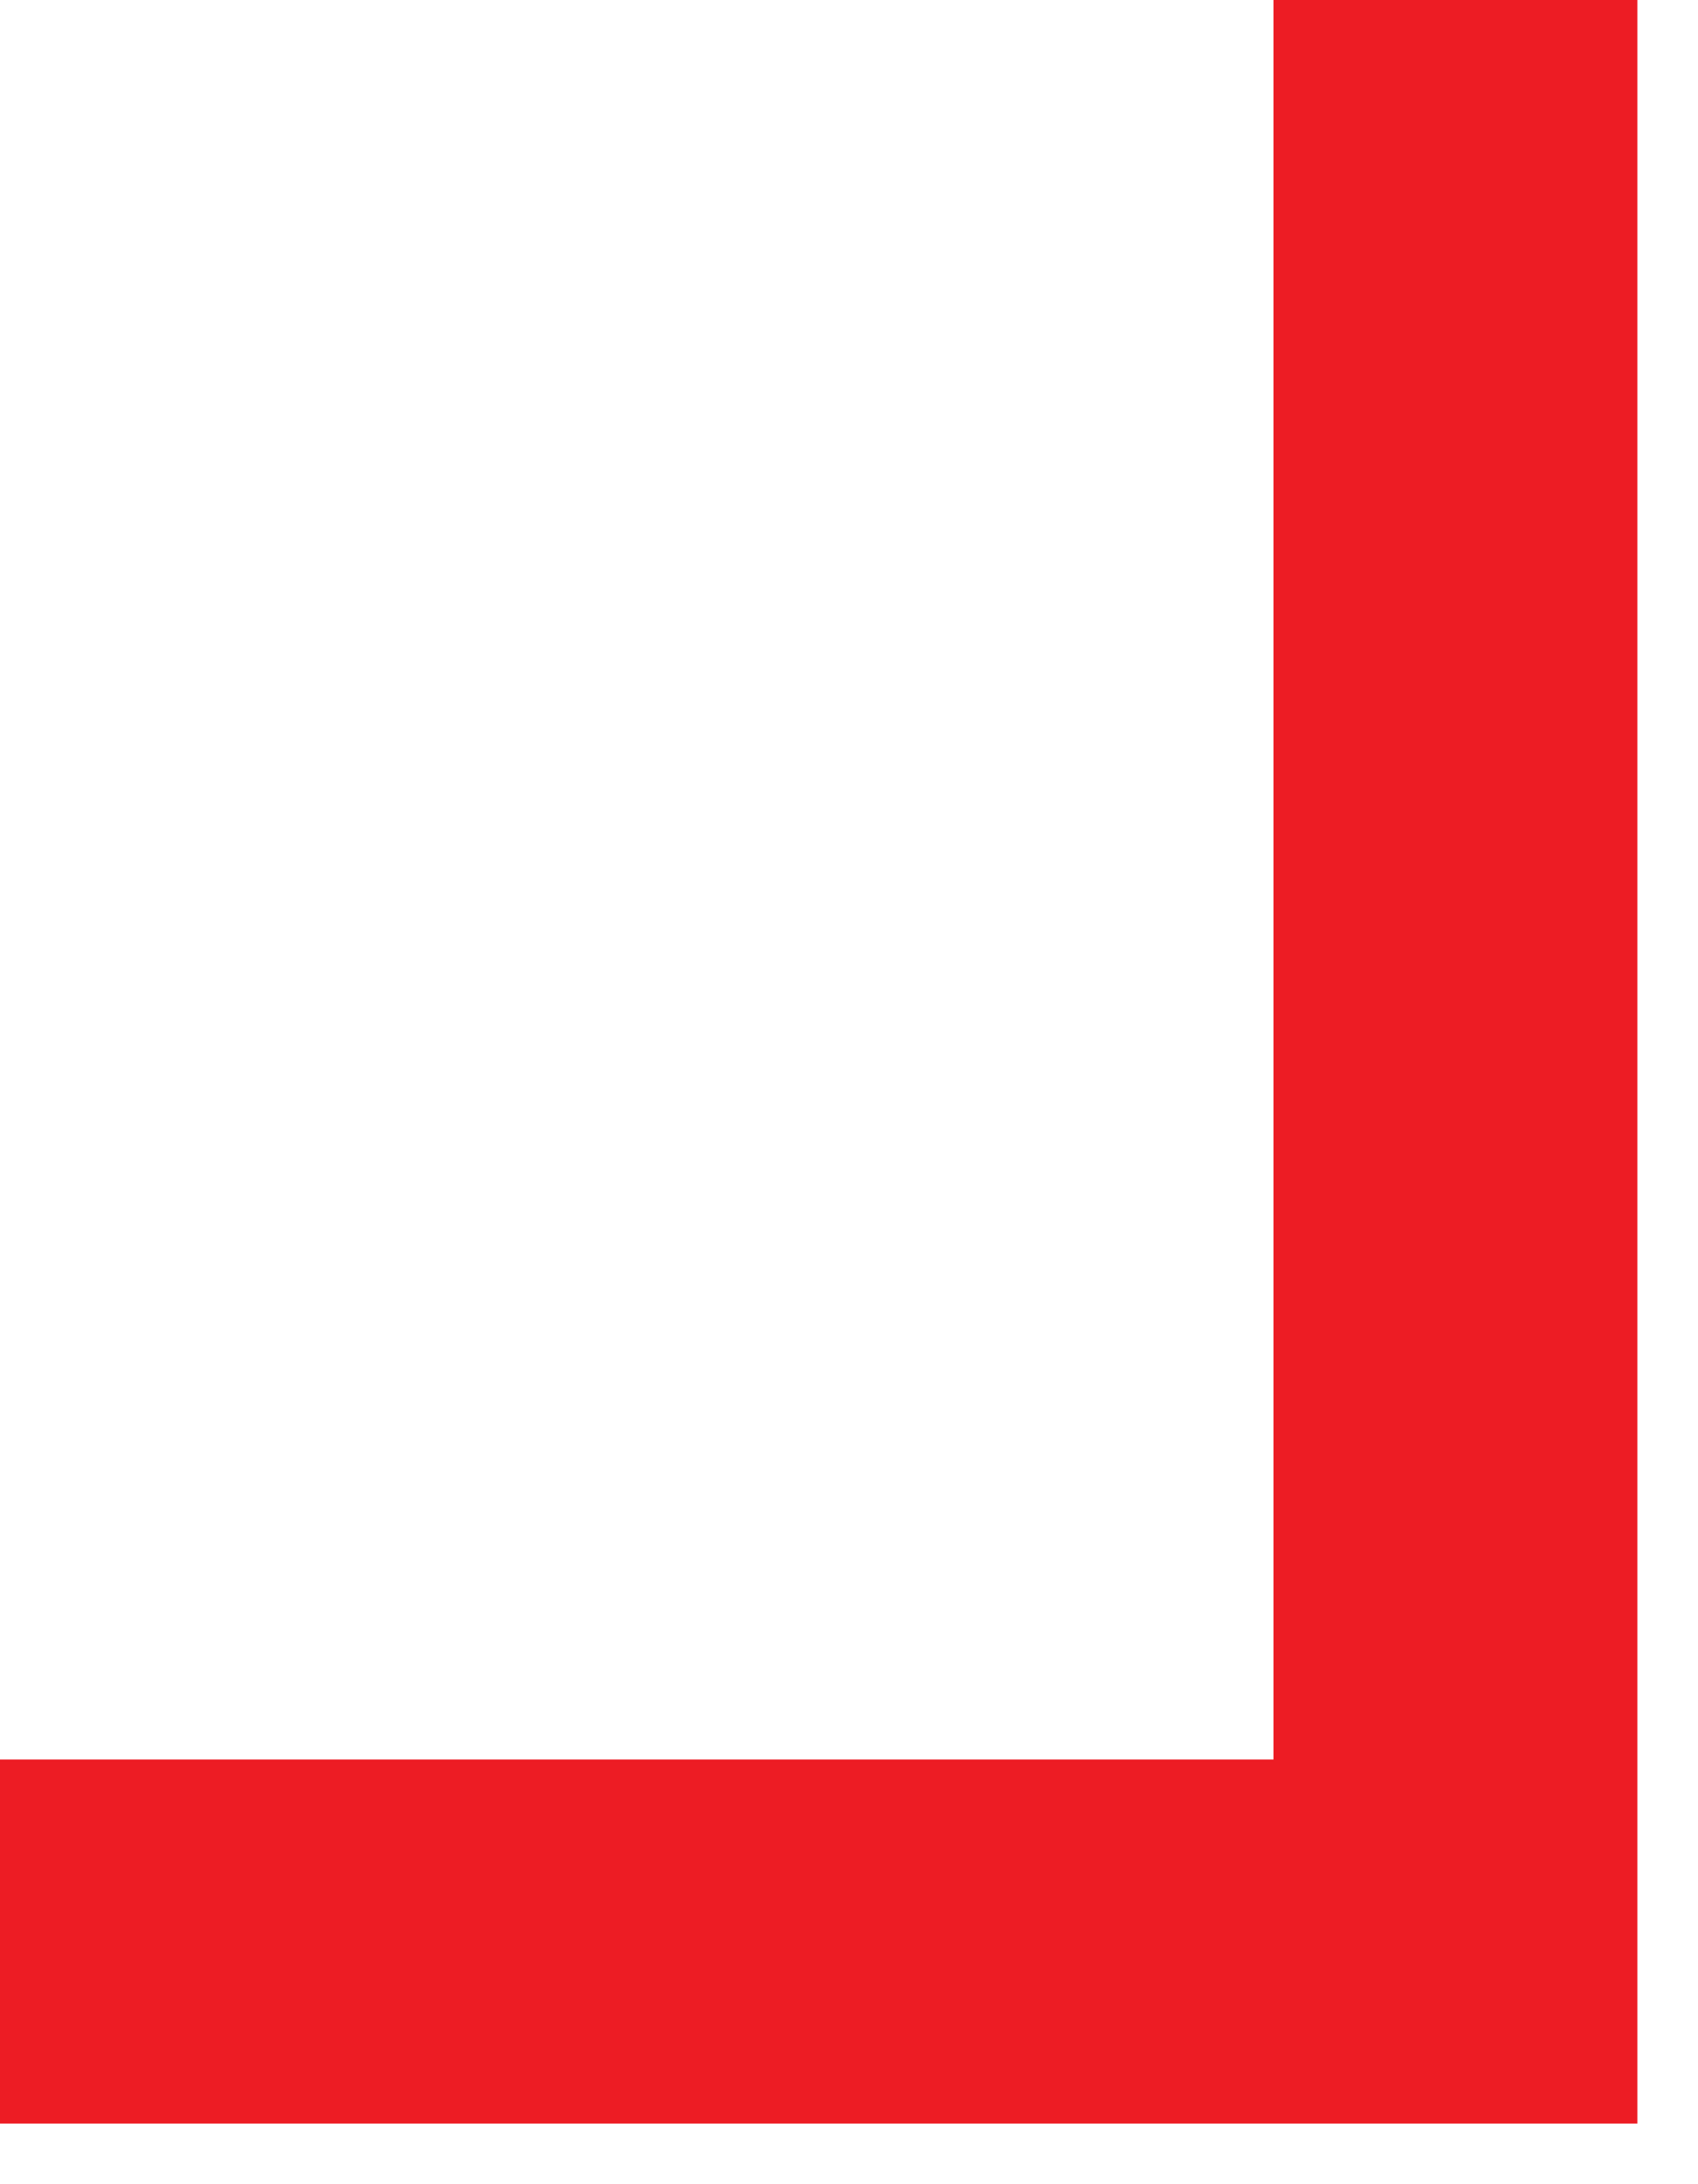 <?xml version="1.0" encoding="UTF-8" standalone="no"?>
<svg width="7px" height="9px" viewBox="0 0 7 9" version="1.1" xmlns="http://www.w3.org/2000/svg" xmlns:xlink="http://www.w3.org/1999/xlink">
    <!-- Generator: Sketch 39 (31667) - http://www.bohemiancoding.com/sketch -->
    <title>Path 222</title>
    <desc>Created with Sketch.</desc>
    <defs></defs>
    <g id="Desktop--🖥" stroke="none" stroke-width="1" fill="none" fill-rule="evenodd">
        <g id="TopFloor-Simulador-1" transform="translate(-881, -104)" stroke-width="1.5" stroke="#ED1C24">
            <g id="Group-32" transform="translate(628, 100)">
                <g id="Label-1-Copy" transform="translate(248, 0)">
                    <g id="Group-2">
                        <path d="M5,4 L5,12 L11,12" id="Path-222" transform="translate(8, 8) scale(-1, 1) translate(-8, -8) "></path>
                    </g>
                </g>
            </g>
        </g>
    </g>
</svg>